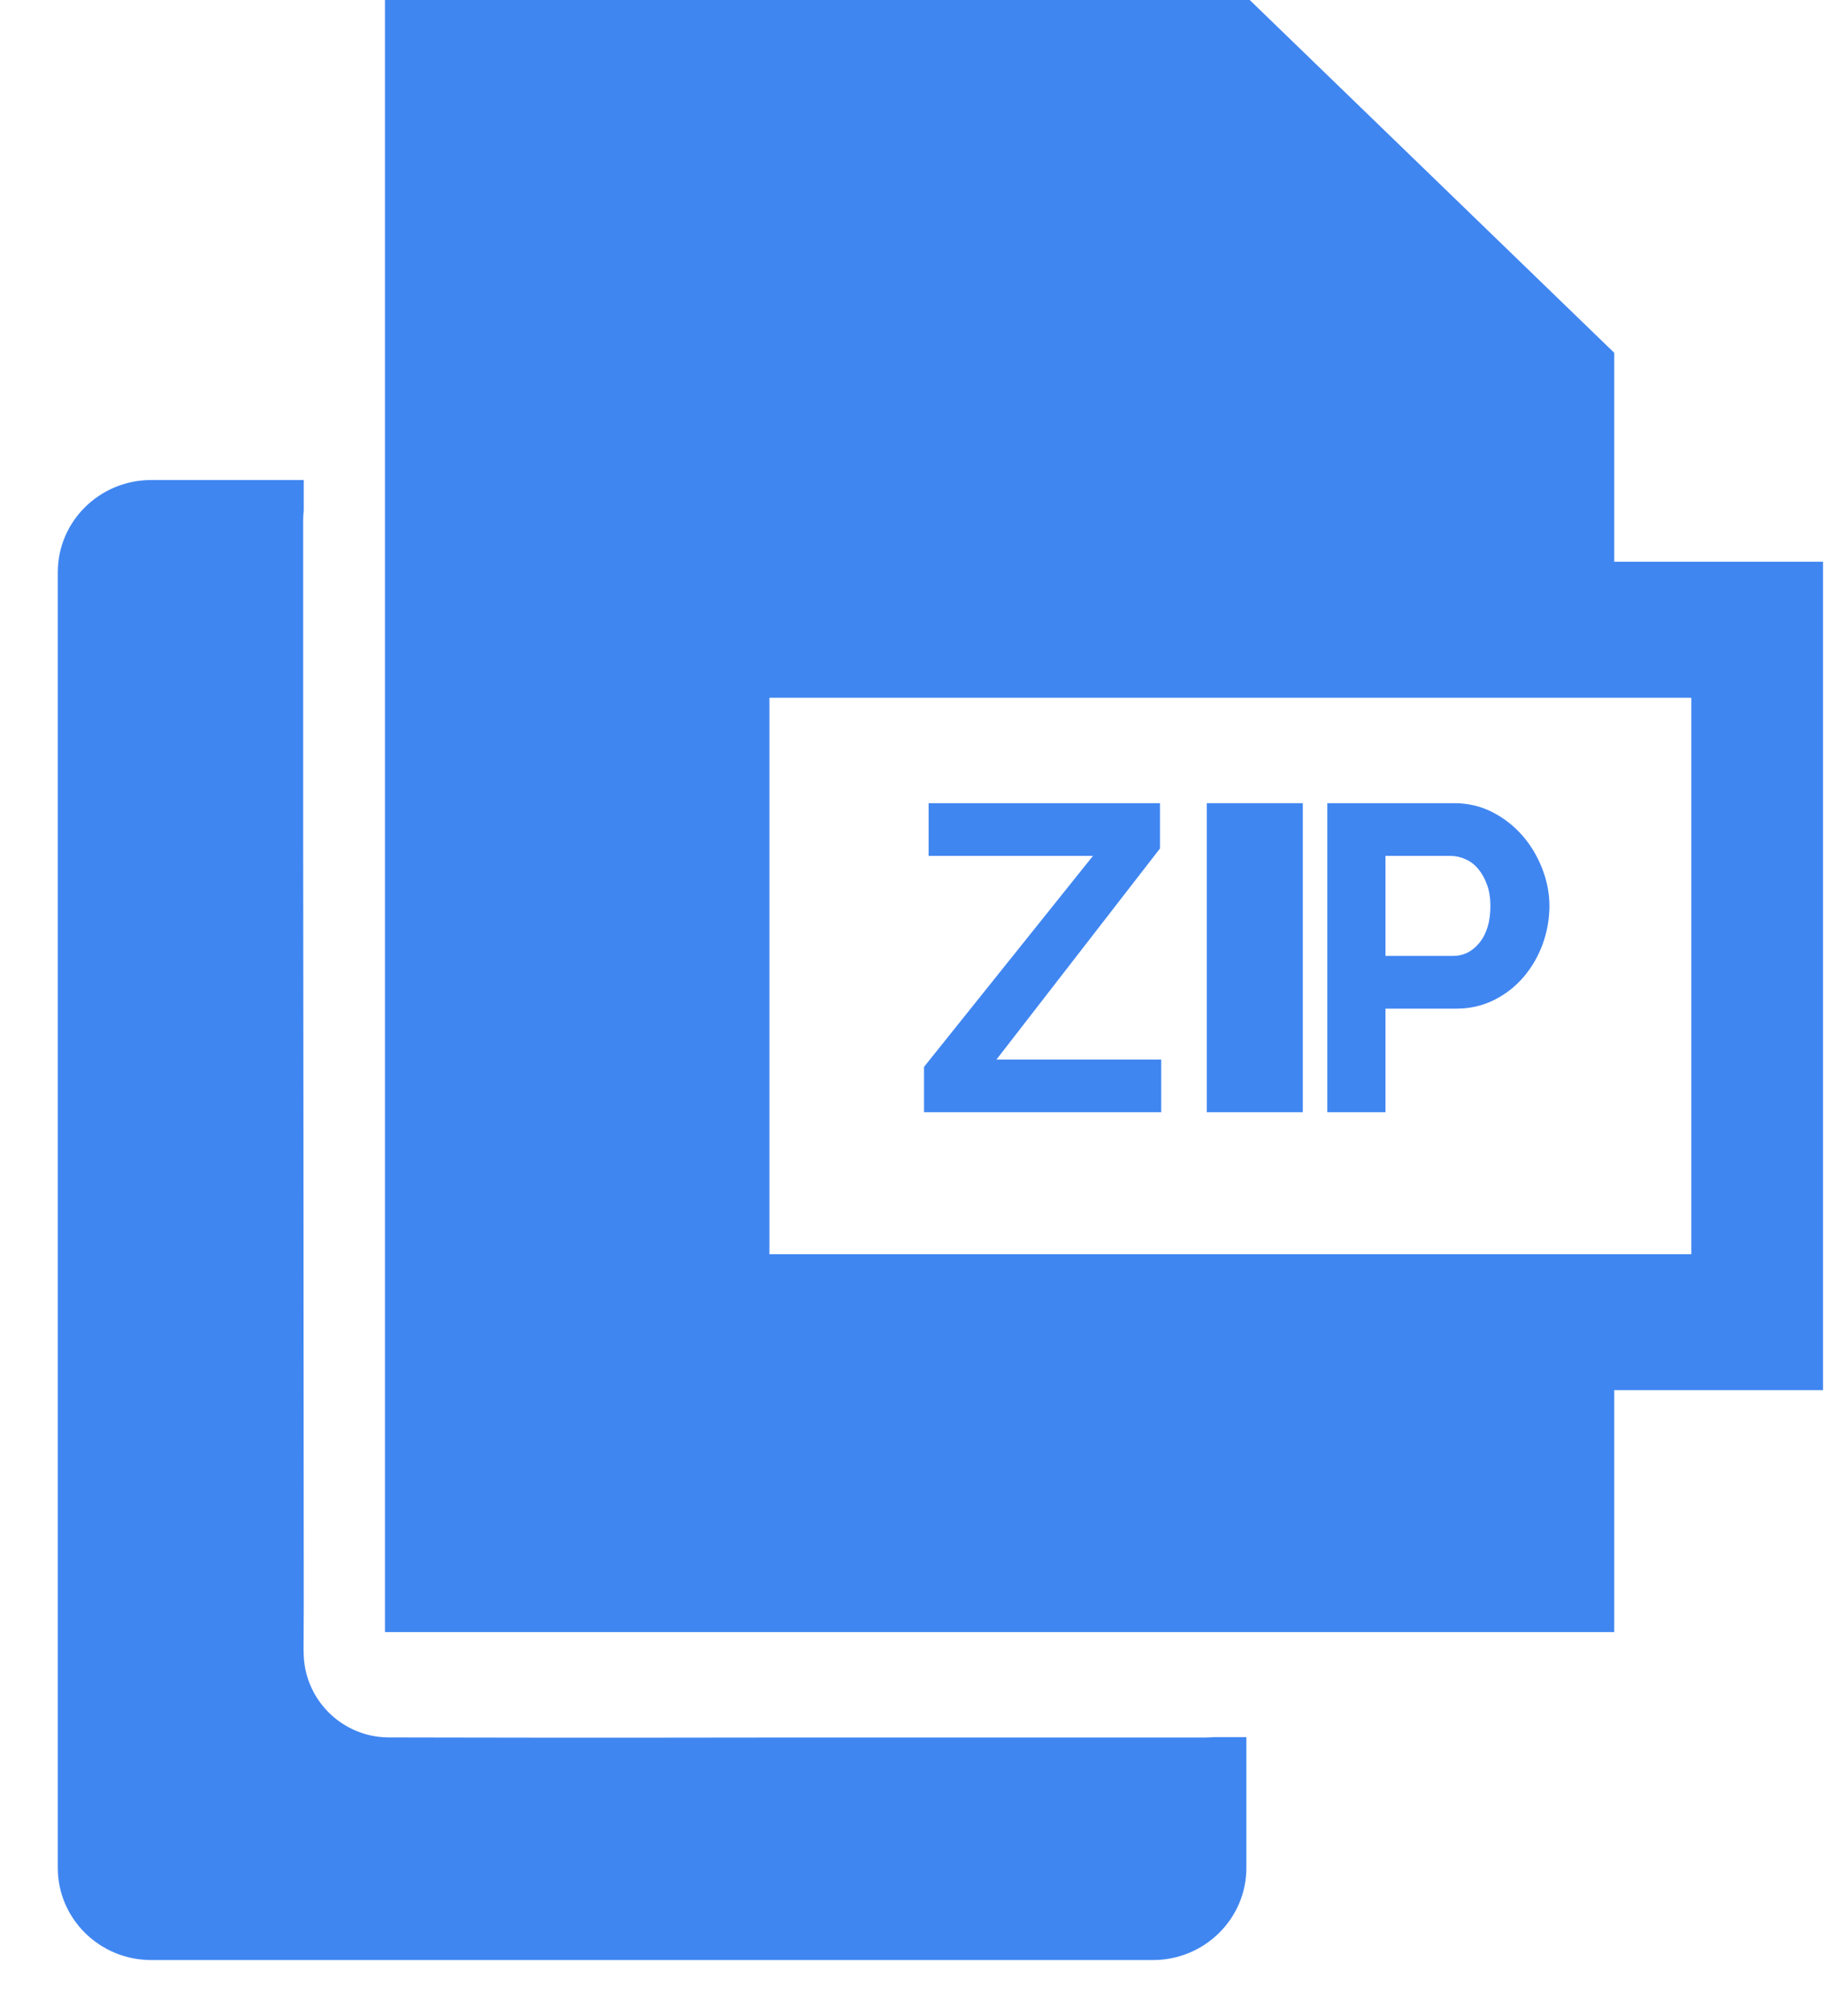 <?xml version="1.0" encoding="UTF-8"?>
<svg width="19px" height="21px" viewBox="0 0 19 21" version="1.1" xmlns="http://www.w3.org/2000/svg" xmlns:xlink="http://www.w3.org/1999/xlink">
    <title>Group 12</title>
    <g id="Page-1" stroke="none" stroke-width="1" fill="none" fill-rule="evenodd">
        <g id="6,7-Мои-папки-всплывающее-окно" transform="translate(-971, -477)" fill="#4086F1" fill-rule="nonzero">
            <g id="Group-18" transform="translate(957, 279)">
                <g id="Group-12" transform="translate(14, 198)">
                    <g id="zip" transform="translate(4, 0)">
                        <path d="M14.99,5.851 L12.815,5.851 L12.815,3.675 L9.018,0 L0.01,0 L0.01,17 L12.815,17 L12.815,14.48 L14.99,14.48 L14.99,5.851 Z M13.618,13.064 L4.015,13.064 L4.015,7.268 L13.618,7.268 L13.618,13.064 Z" id="XMLID_1032_"></path>
                        <polygon id="XMLID_1035_" points="8.096 11.036 6.38 11.036 8.083 8.838 8.083 8.366 5.673 8.366 5.673 8.915 7.385 8.915 5.625 11.113 5.625 11.585 8.096 11.585"></polygon>
                        <rect id="XMLID_1036_" x="8.571" y="8.366" width="1" height="3.219"></rect>
                        <path d="M10.432,10.506 L11.17,10.506 C11.313,10.506 11.445,10.476 11.565,10.415 C11.685,10.355 11.787,10.275 11.872,10.175 C11.957,10.075 12.023,9.961 12.07,9.833 C12.116,9.704 12.14,9.572 12.14,9.436 C12.14,9.306 12.115,9.177 12.065,9.048 C12.015,8.92 11.947,8.805 11.859,8.704 C11.771,8.603 11.666,8.521 11.545,8.459 C11.424,8.397 11.291,8.366 11.148,8.366 L9.826,8.366 L9.826,11.585 L10.432,11.585 L10.432,10.506 Z M10.432,8.915 L11.108,8.915 C11.161,8.915 11.213,8.926 11.264,8.949 C11.315,8.971 11.36,9.005 11.398,9.051 C11.436,9.096 11.467,9.151 11.49,9.216 C11.514,9.281 11.525,9.354 11.525,9.436 C11.525,9.596 11.488,9.723 11.413,9.817 C11.339,9.91 11.246,9.957 11.134,9.957 L10.432,9.957 L10.432,8.915 L10.432,8.915 Z" id="XMLID_1037_"></path>
                    </g>
                    <g id="file-4" transform="translate(6.5, 13) scale(-1, 1) translate(-6.5, -13) translate(0, 5)">
                        <path d="M7.651,15.416 L11.425,15.416 C11.962,15.416 12.398,14.986 12.398,14.456 L12.398,1.968 L12.398,0.96 C12.398,0.43 11.962,0 11.425,0 L10.849,0 L9.836,0 L9.836,0.318 C9.84,0.35 9.842,0.385 9.842,0.419 L9.842,2.512 L9.842,3.745 C9.842,4.097 9.836,9.552 9.836,11.723 C9.836,11.848 9.837,12.009 9.838,12.204 L9.837,12.204 C9.839,12.695 9.443,13.095 8.952,13.097 C8.952,13.097 8.951,13.097 8.951,13.097 C8.785,13.097 8.608,13.097 8.421,13.098 C7.015,13.102 5.007,13.098 4.757,13.098 L2.561,13.098 L0.44,13.098 C0.412,13.098 0.383,13.096 0.355,13.094 L0.017,13.094 L0.017,14.456 C0.017,14.986 0.453,15.416 0.99,15.416 L2.057,15.416 L6.207,15.416 L7.651,15.416 Z" id="Shape"></path>
                    </g>
                </g>
            </g>
        </g>
    </g>
</svg>